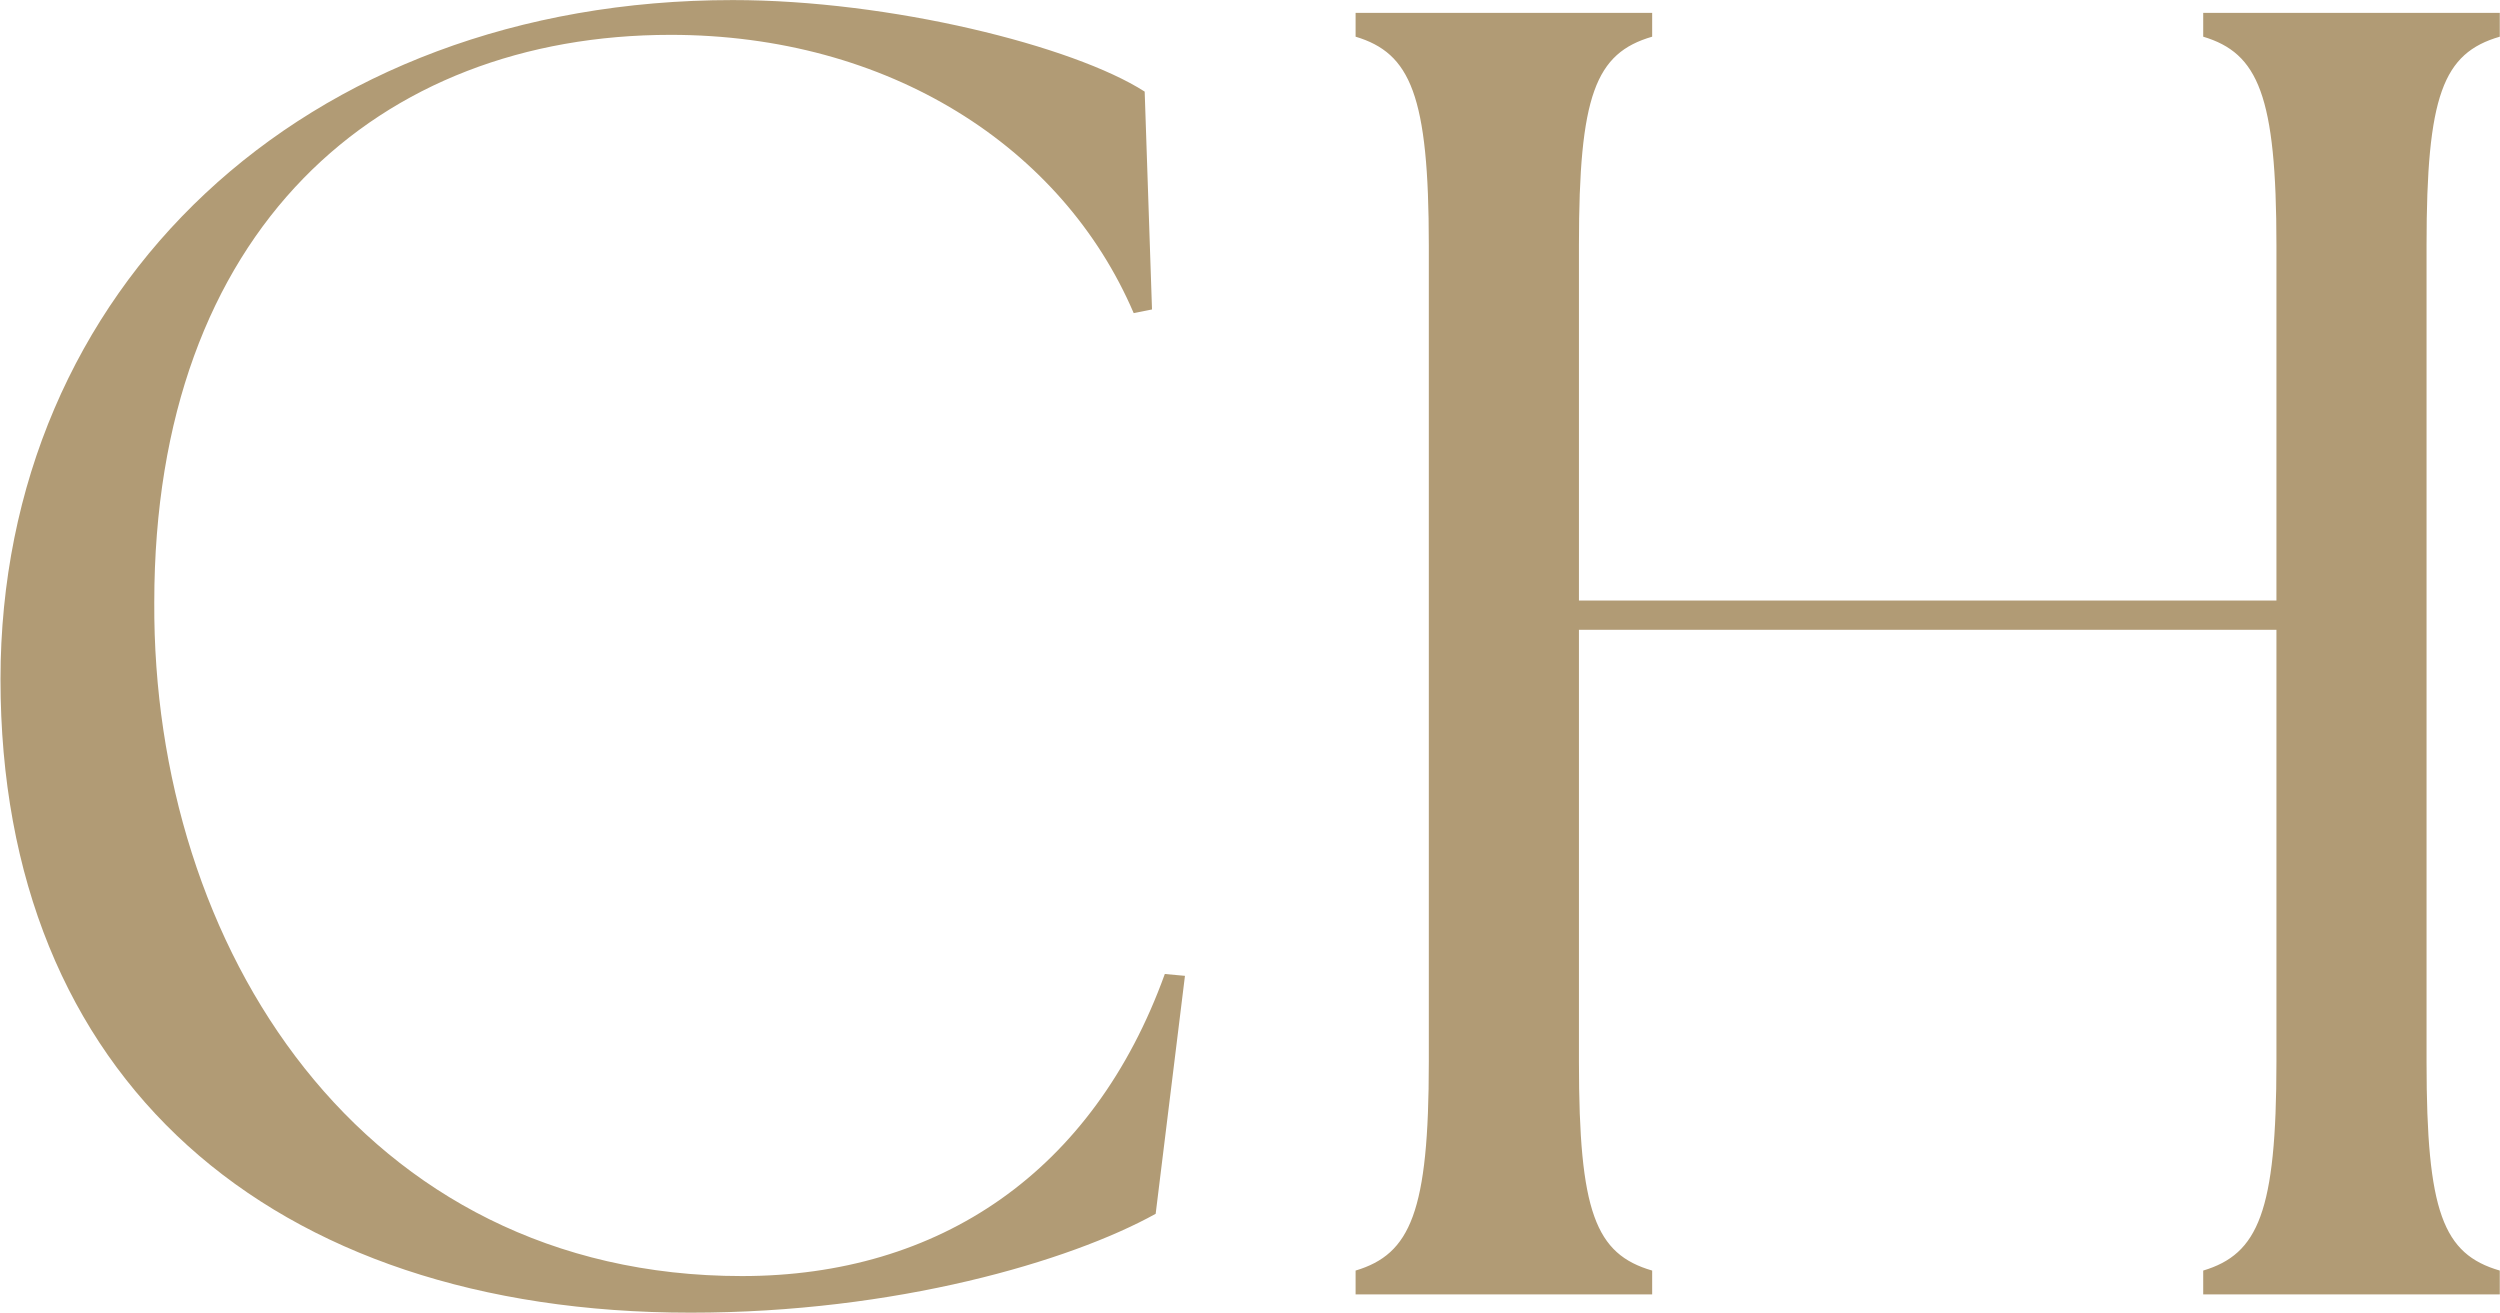 <svg width="4691" height="2464" viewBox="0 0 4691 2464" fill="none" xmlns="http://www.w3.org/2000/svg">
<path d="M1295.97 2463.11C505.892 2463.11 0.93 2023.41 0.93 1274.56C0.93 542.879 567.724 0.13 1374.98 0.13C1670.4 0.13 2013.91 86.008 2147.88 171.886L2161.62 580.665L2127.27 587.535C1993.3 274.94 1666.96 65.398 1258.18 65.398C711.998 65.398 289.479 429.52 289.479 1130.28C286.044 1776.08 677.647 2394.41 1392.15 2394.41C1763.14 2394.41 2051.69 2198.6 2185.66 1827.61L2223.45 1831.05L2168.49 2277.61C2007.04 2366.92 1680.7 2463.11 1295.97 2463.11ZM2543.64 2428.76V2384.1C2646.69 2353.18 2681.04 2274.18 2681.04 1992.5V460.436C2681.04 178.756 2646.69 99.749 2543.64 68.833V24.176H3100.13V68.833C2993.64 99.749 2962.72 178.756 2962.72 460.436V1126.85H4271.5V460.436C4271.5 178.756 4237.15 99.749 4134.1 68.833V24.176H4690.59V68.833C4584.1 99.749 4553.18 178.756 4553.18 460.436V1992.5C4553.18 2274.18 4584.1 2353.18 4690.59 2384.1V2428.76H4134.1V2384.1C4237.15 2353.18 4271.5 2274.18 4271.5 1992.5V1181.81H2962.72V1992.5C2962.72 2274.18 2993.64 2353.18 3100.13 2384.1V2428.76H2543.64Z" fill="#B19B75"/>
</svg>
